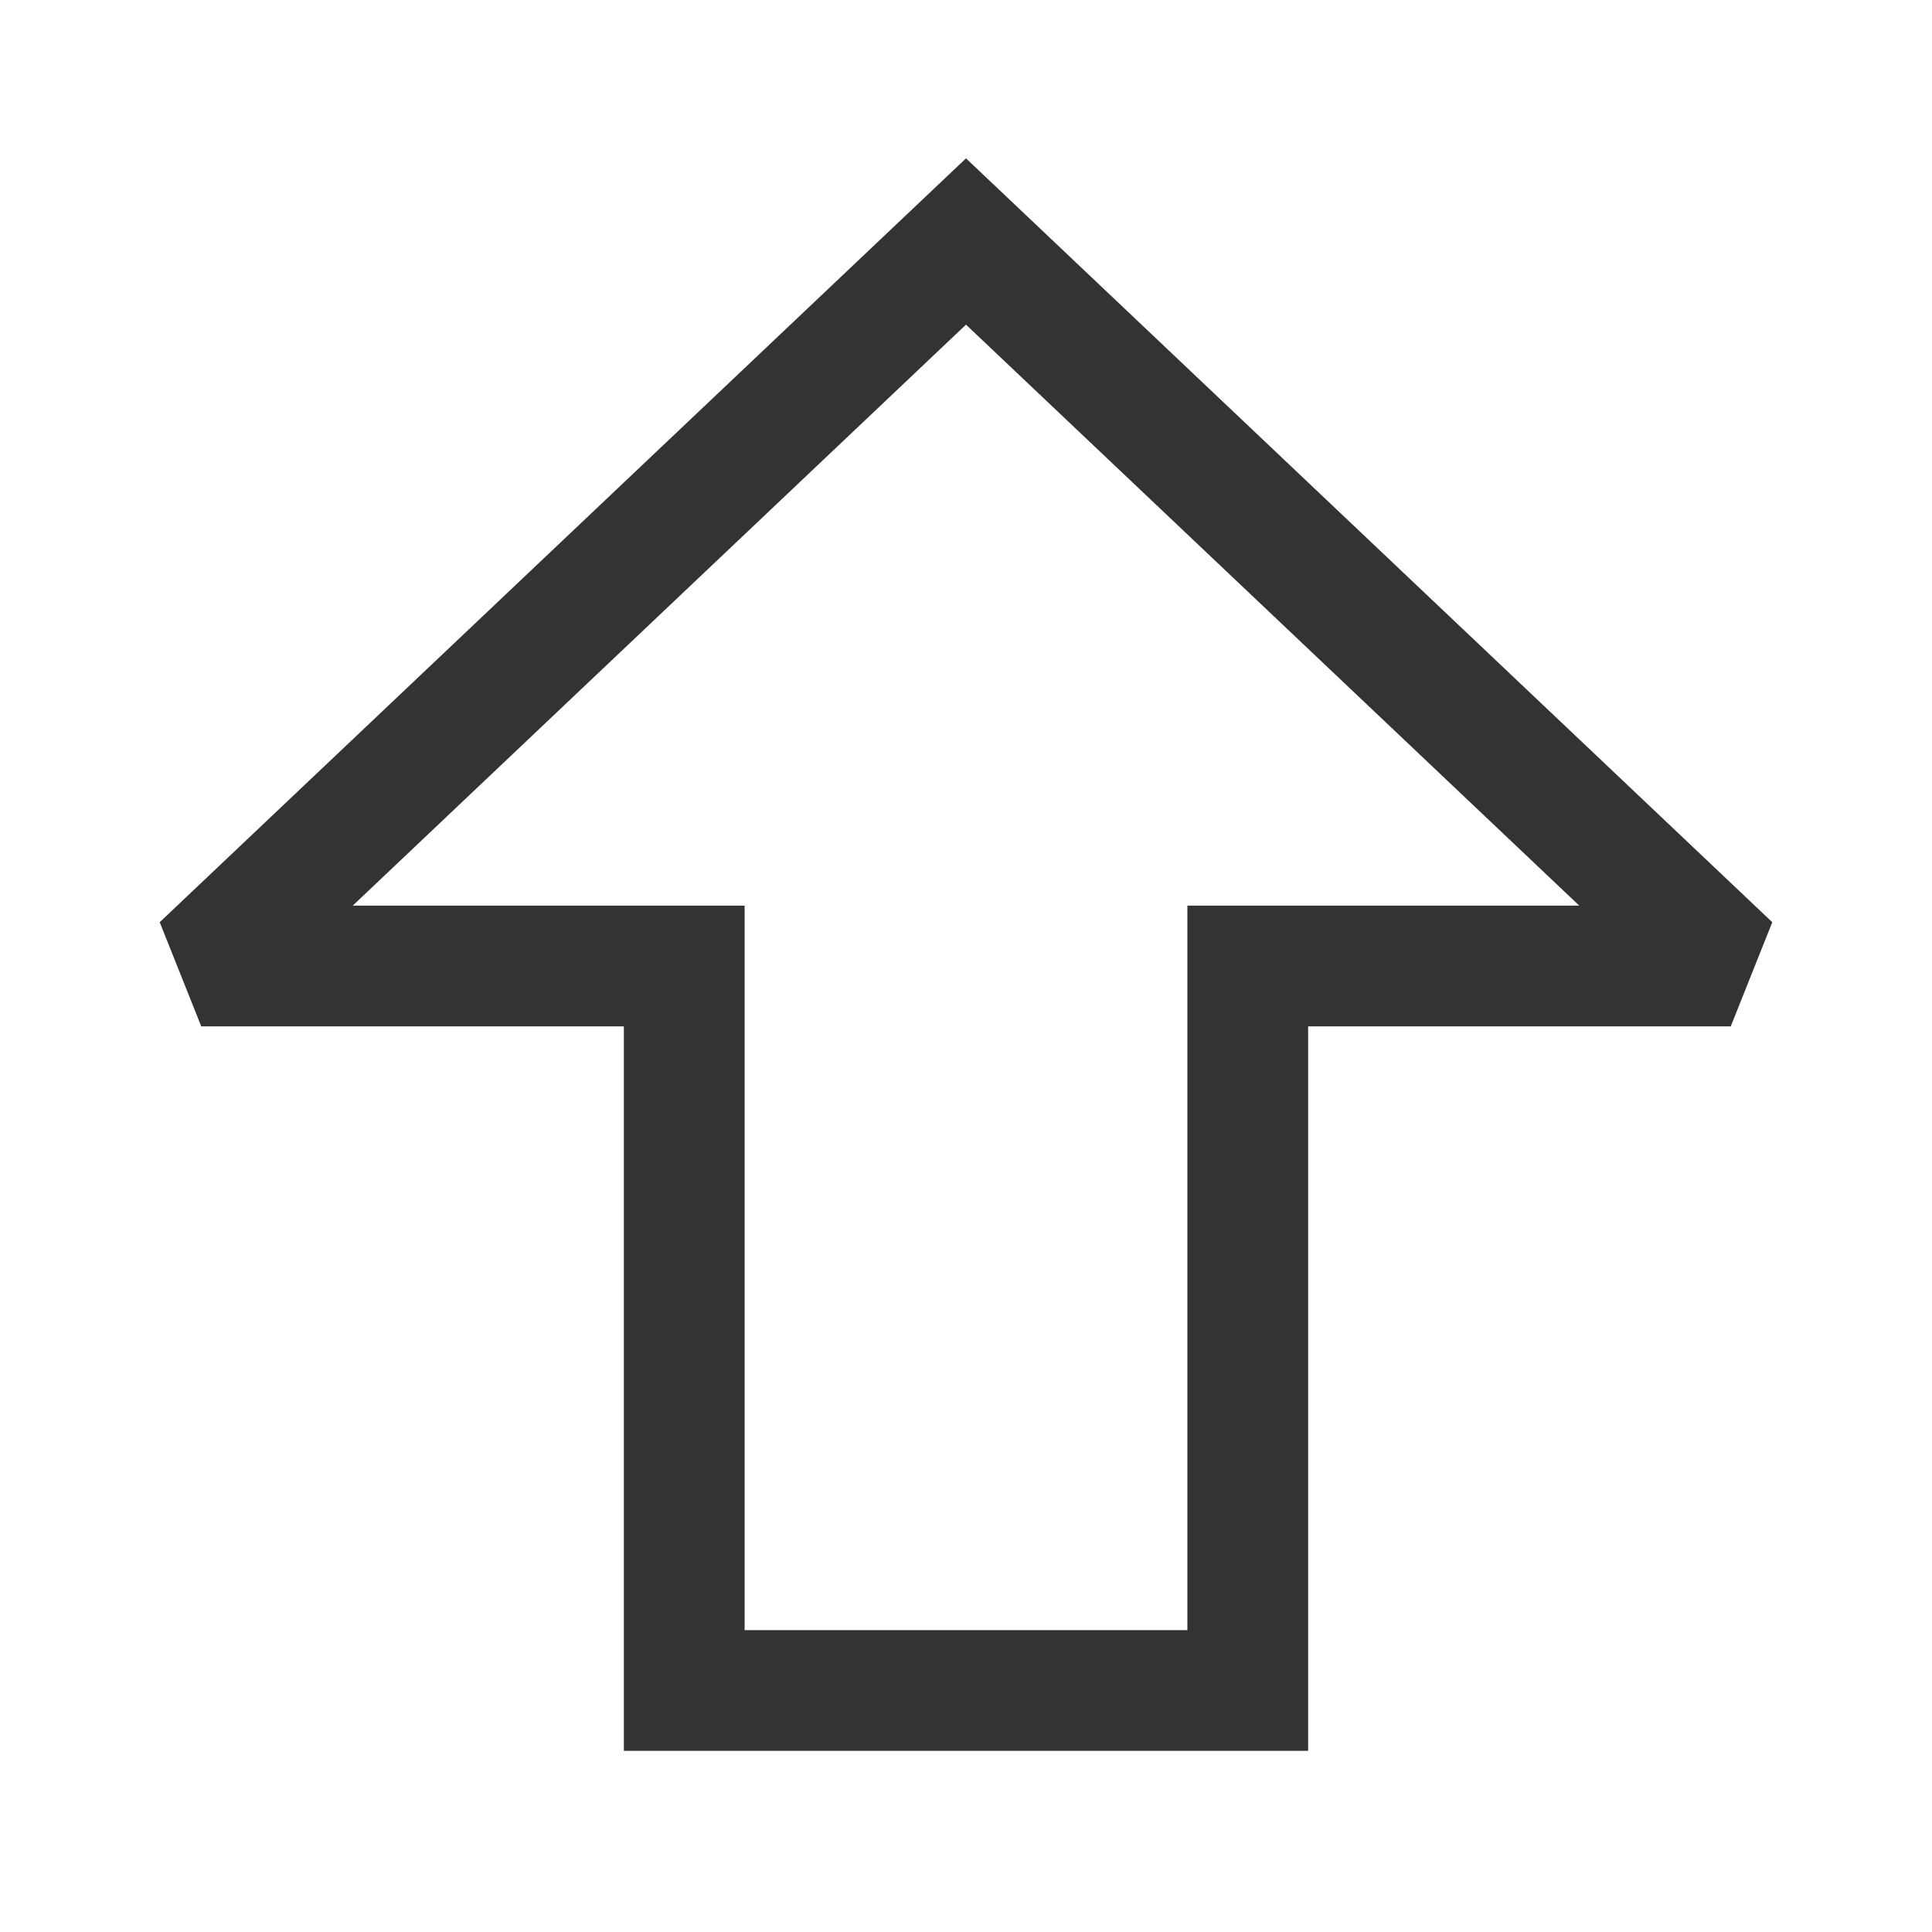 <?xml version="1.0" encoding="iso-8859-1"?>
<svg version="1.1" id="&#x56FE;&#x5C42;_1" xmlns="http://www.w3.org/2000/svg" xmlns:xlink="http://www.w3.org/1999/xlink" x="0px"
	 y="0px" viewBox="0 0 24 24" style="enable-background:new 0 0 24 24;" xml:space="preserve">
<path style="fill:#333333;" d="M16.25,21.75h-8.5v-9H2.5l-0.516-1.294L12,1.967l10.016,9.489L21.5,12.75h-5.25V21.75z M9.25,20.25
	h5.5v-9h4.868L12,4.033L4.382,11.25H9.25V20.25z"/>
</svg>






